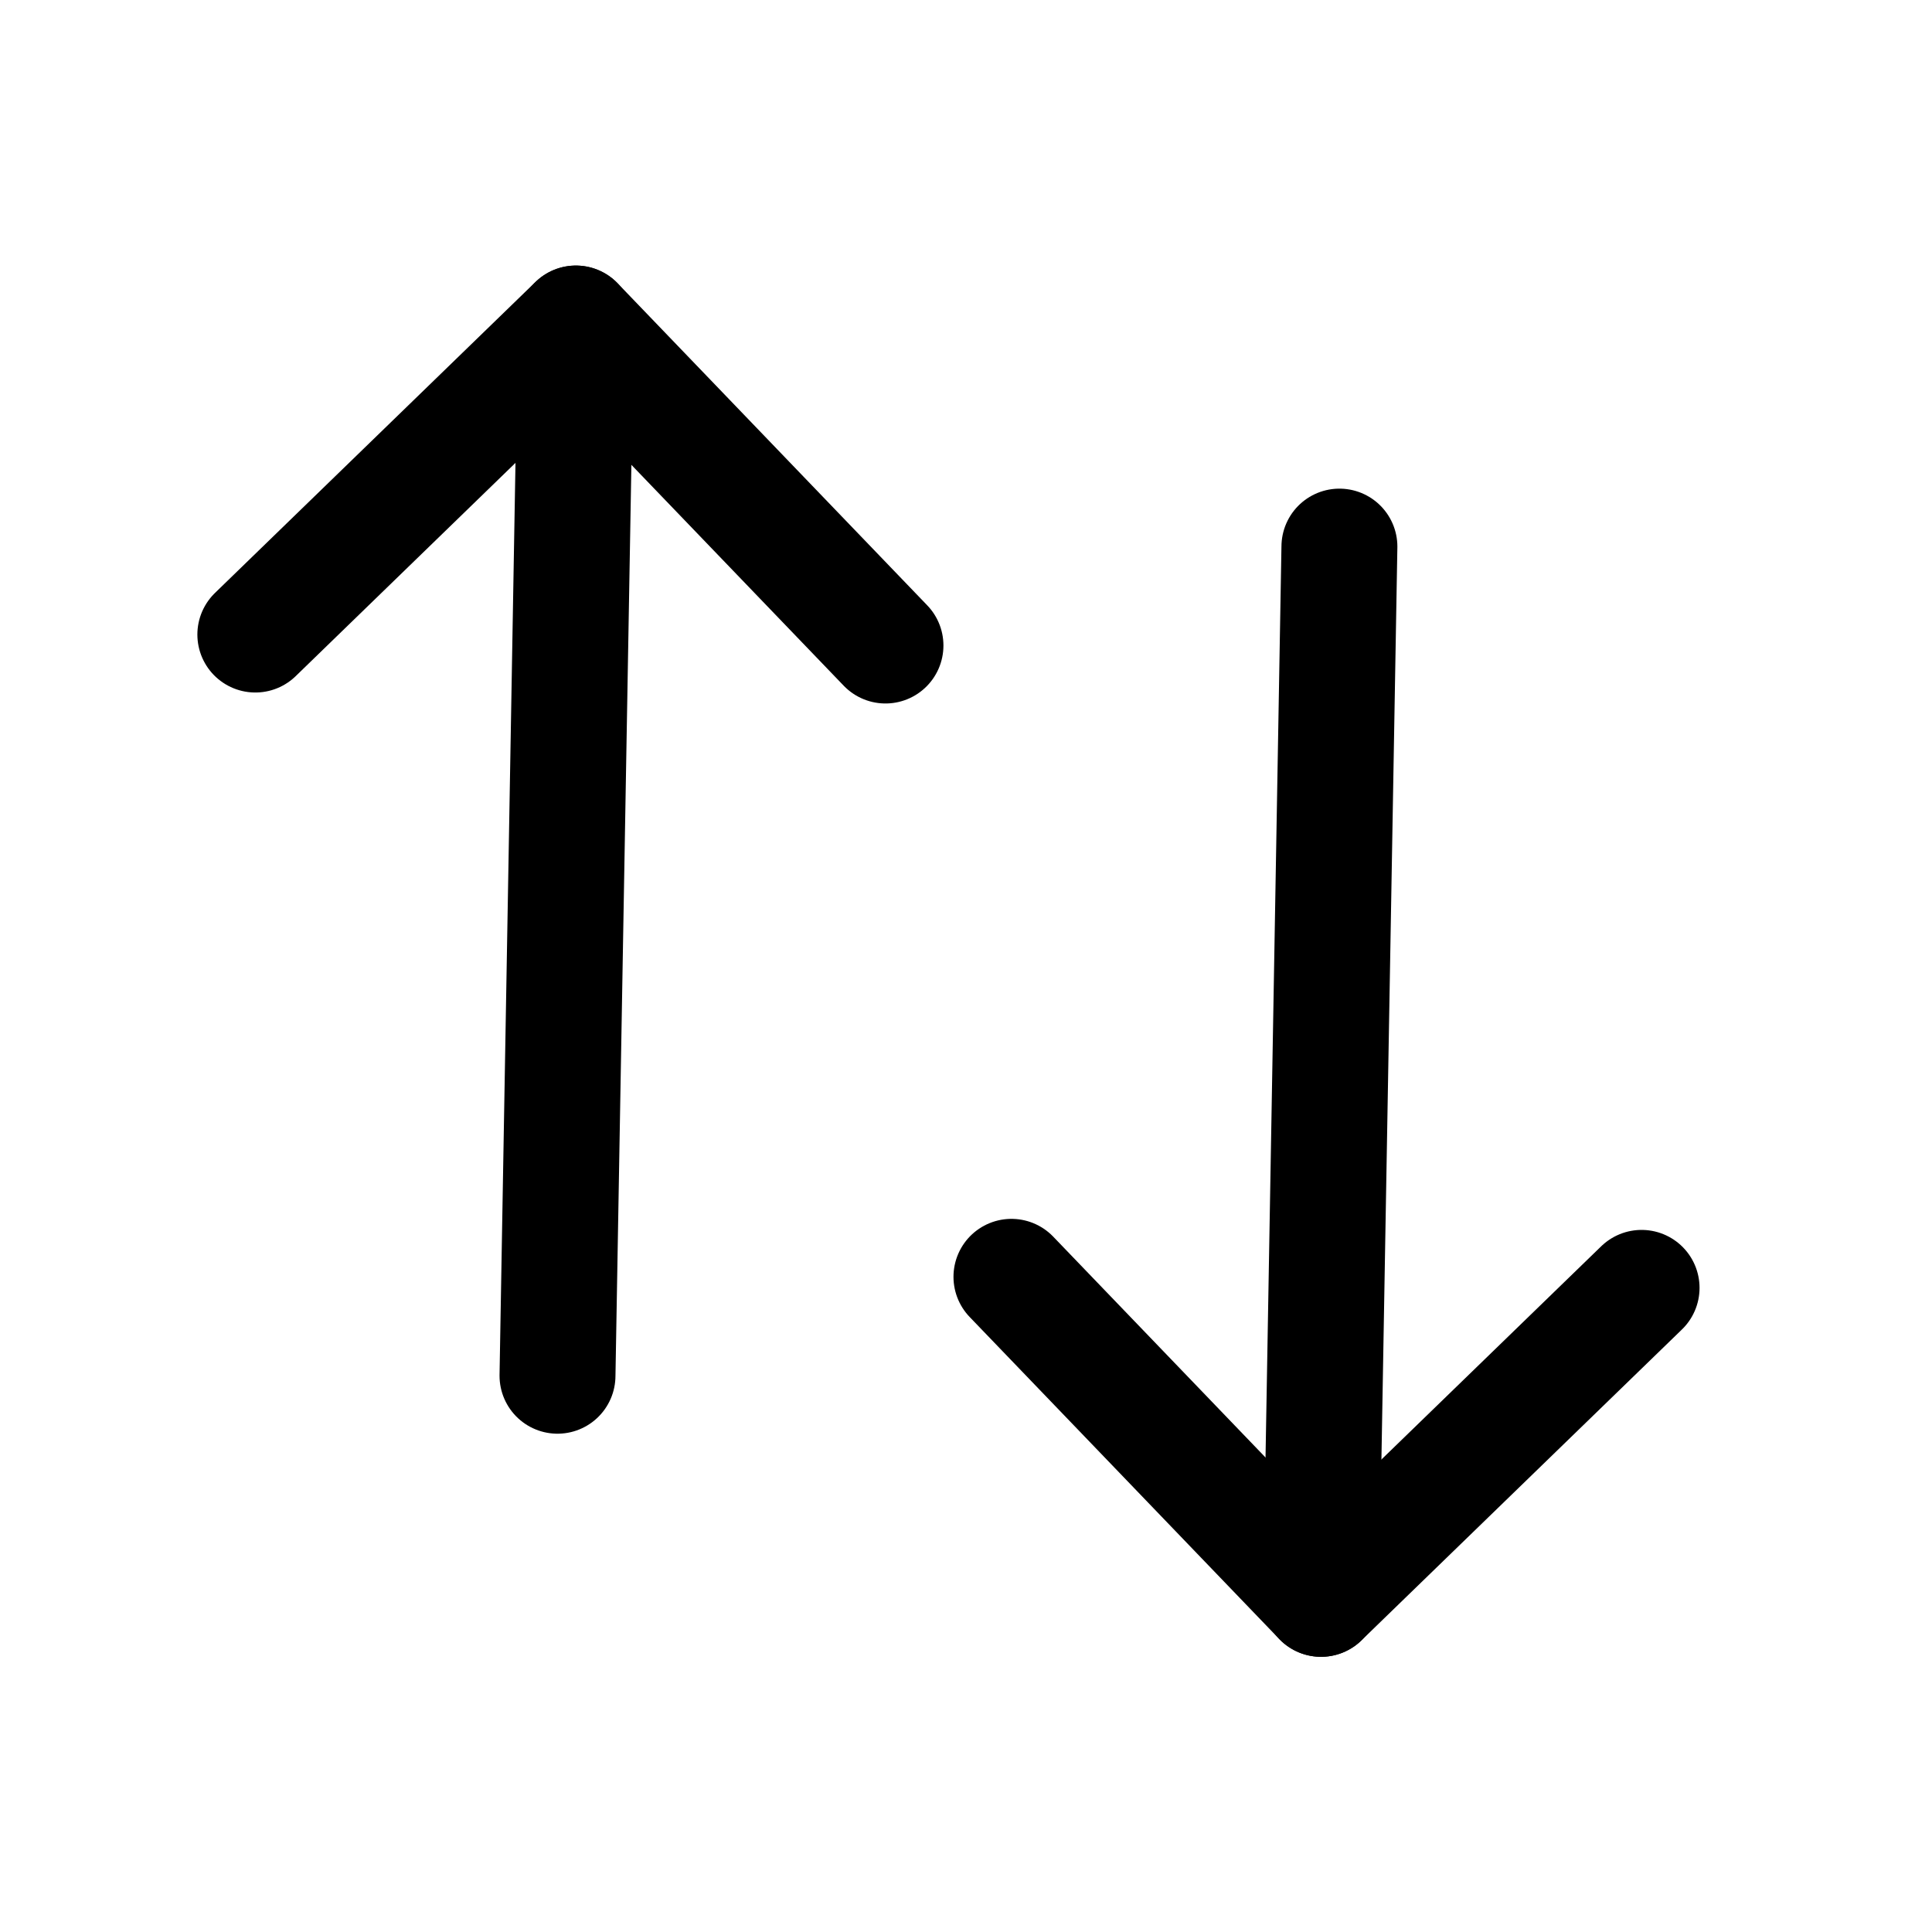 <svg width="25" height="25" viewBox="0 0 25 25" fill="none" xmlns="http://www.w3.org/2000/svg">
<g id="Iconly/Light/Swap">
<g id="Swap">
<path id="Stroke 1" d="M17.094 20.689L17.332 7.073" stroke="black" stroke-width="1.5" stroke-linecap="round" stroke-linejoin="round"/>
<path id="Stroke 3" d="M21.242 16.665L17.094 20.689L13.088 16.522" stroke="black" stroke-width="1.5" stroke-linecap="round" stroke-linejoin="round"/>
<path id="Stroke 5" d="M7.452 4.187L7.214 17.802" stroke="black" stroke-width="1.5" stroke-linecap="round" stroke-linejoin="round"/>
<path id="Stroke 7" d="M3.304 8.211L7.452 4.186L11.458 8.353" stroke="black" stroke-width="1.5" stroke-linecap="round" stroke-linejoin="round"/>
</g>
</g>
</svg>
